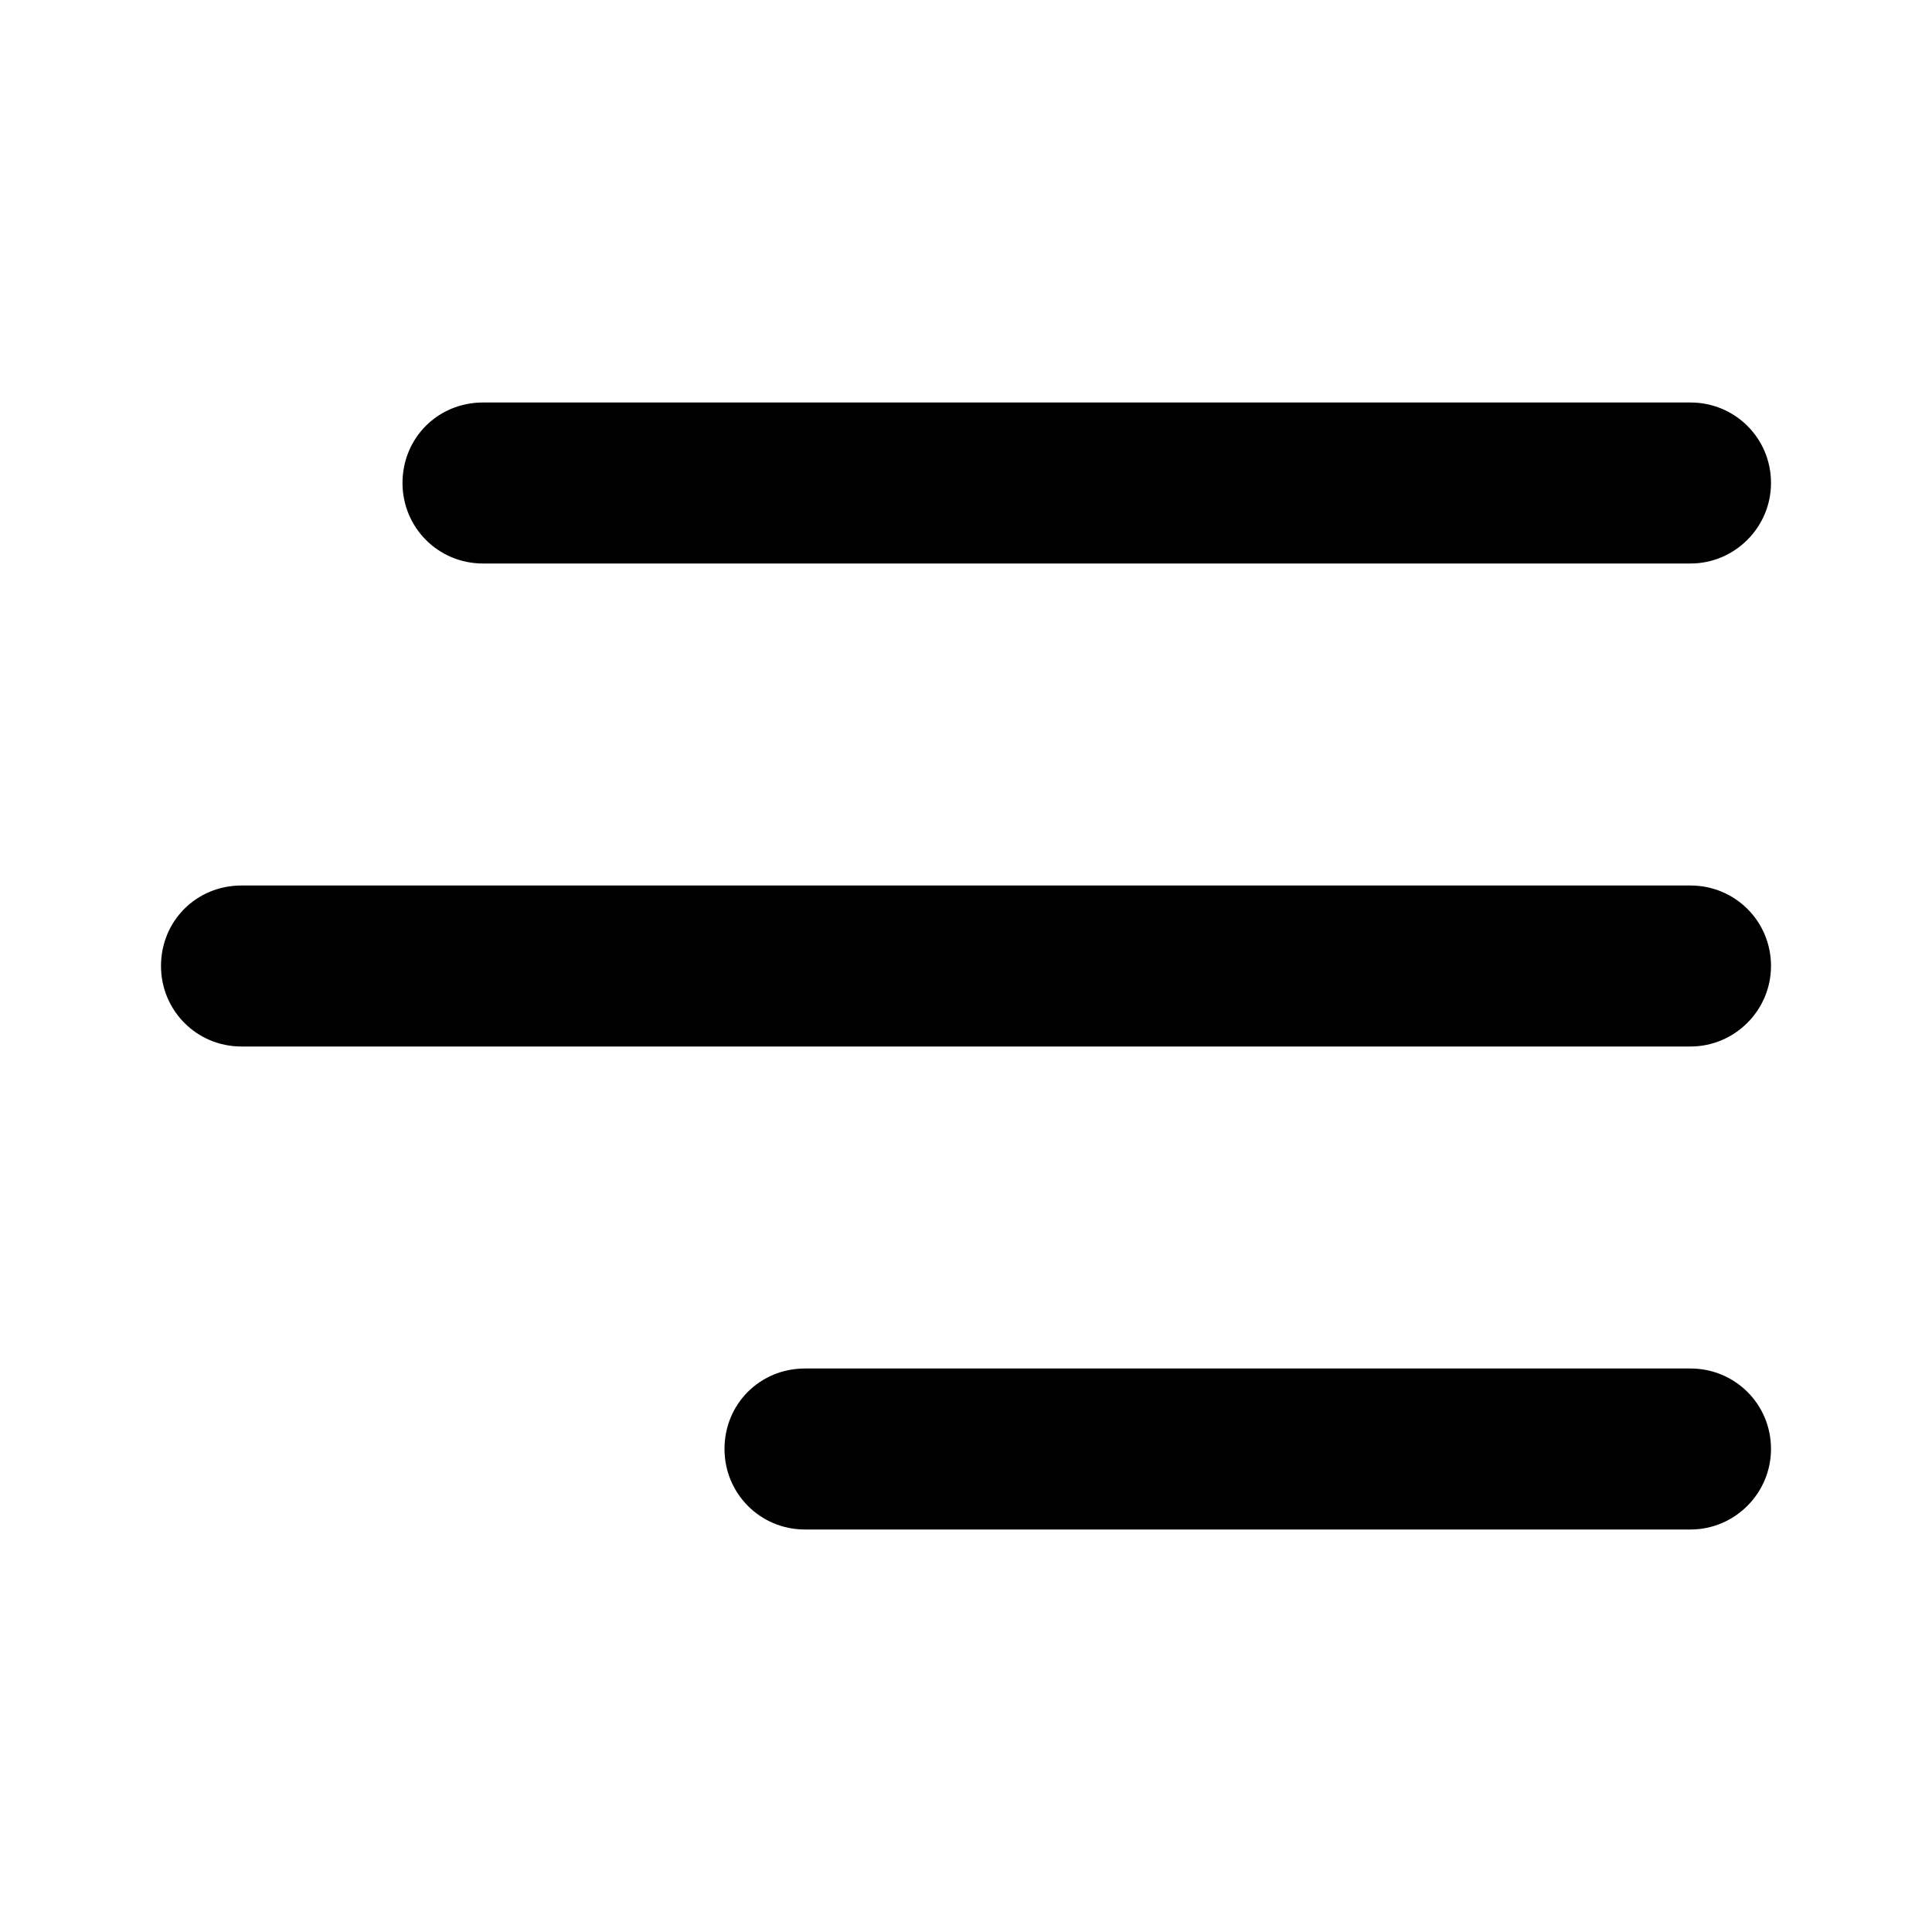 <svg viewBox="0 0 24 24" xmlns="http://www.w3.org/2000/svg"><path fill="currentColor" d="M5 6c0-.56.44-1 1-1h15c.55 0 1 .44 1 1 0 .55-.45 1-1 1H6c-.56 0-1-.45-1-1Zm4 12c0-.56.44-1 1-1h11c.55 0 1 .44 1 1 0 .55-.45 1-1 1H10c-.56 0-1-.45-1-1Zm-6-7c-.56 0-1 .44-1 1 0 .55.44 1 1 1h18c.55 0 1-.45 1-1 0-.56-.45-1-1-1H3Z"/></svg>
